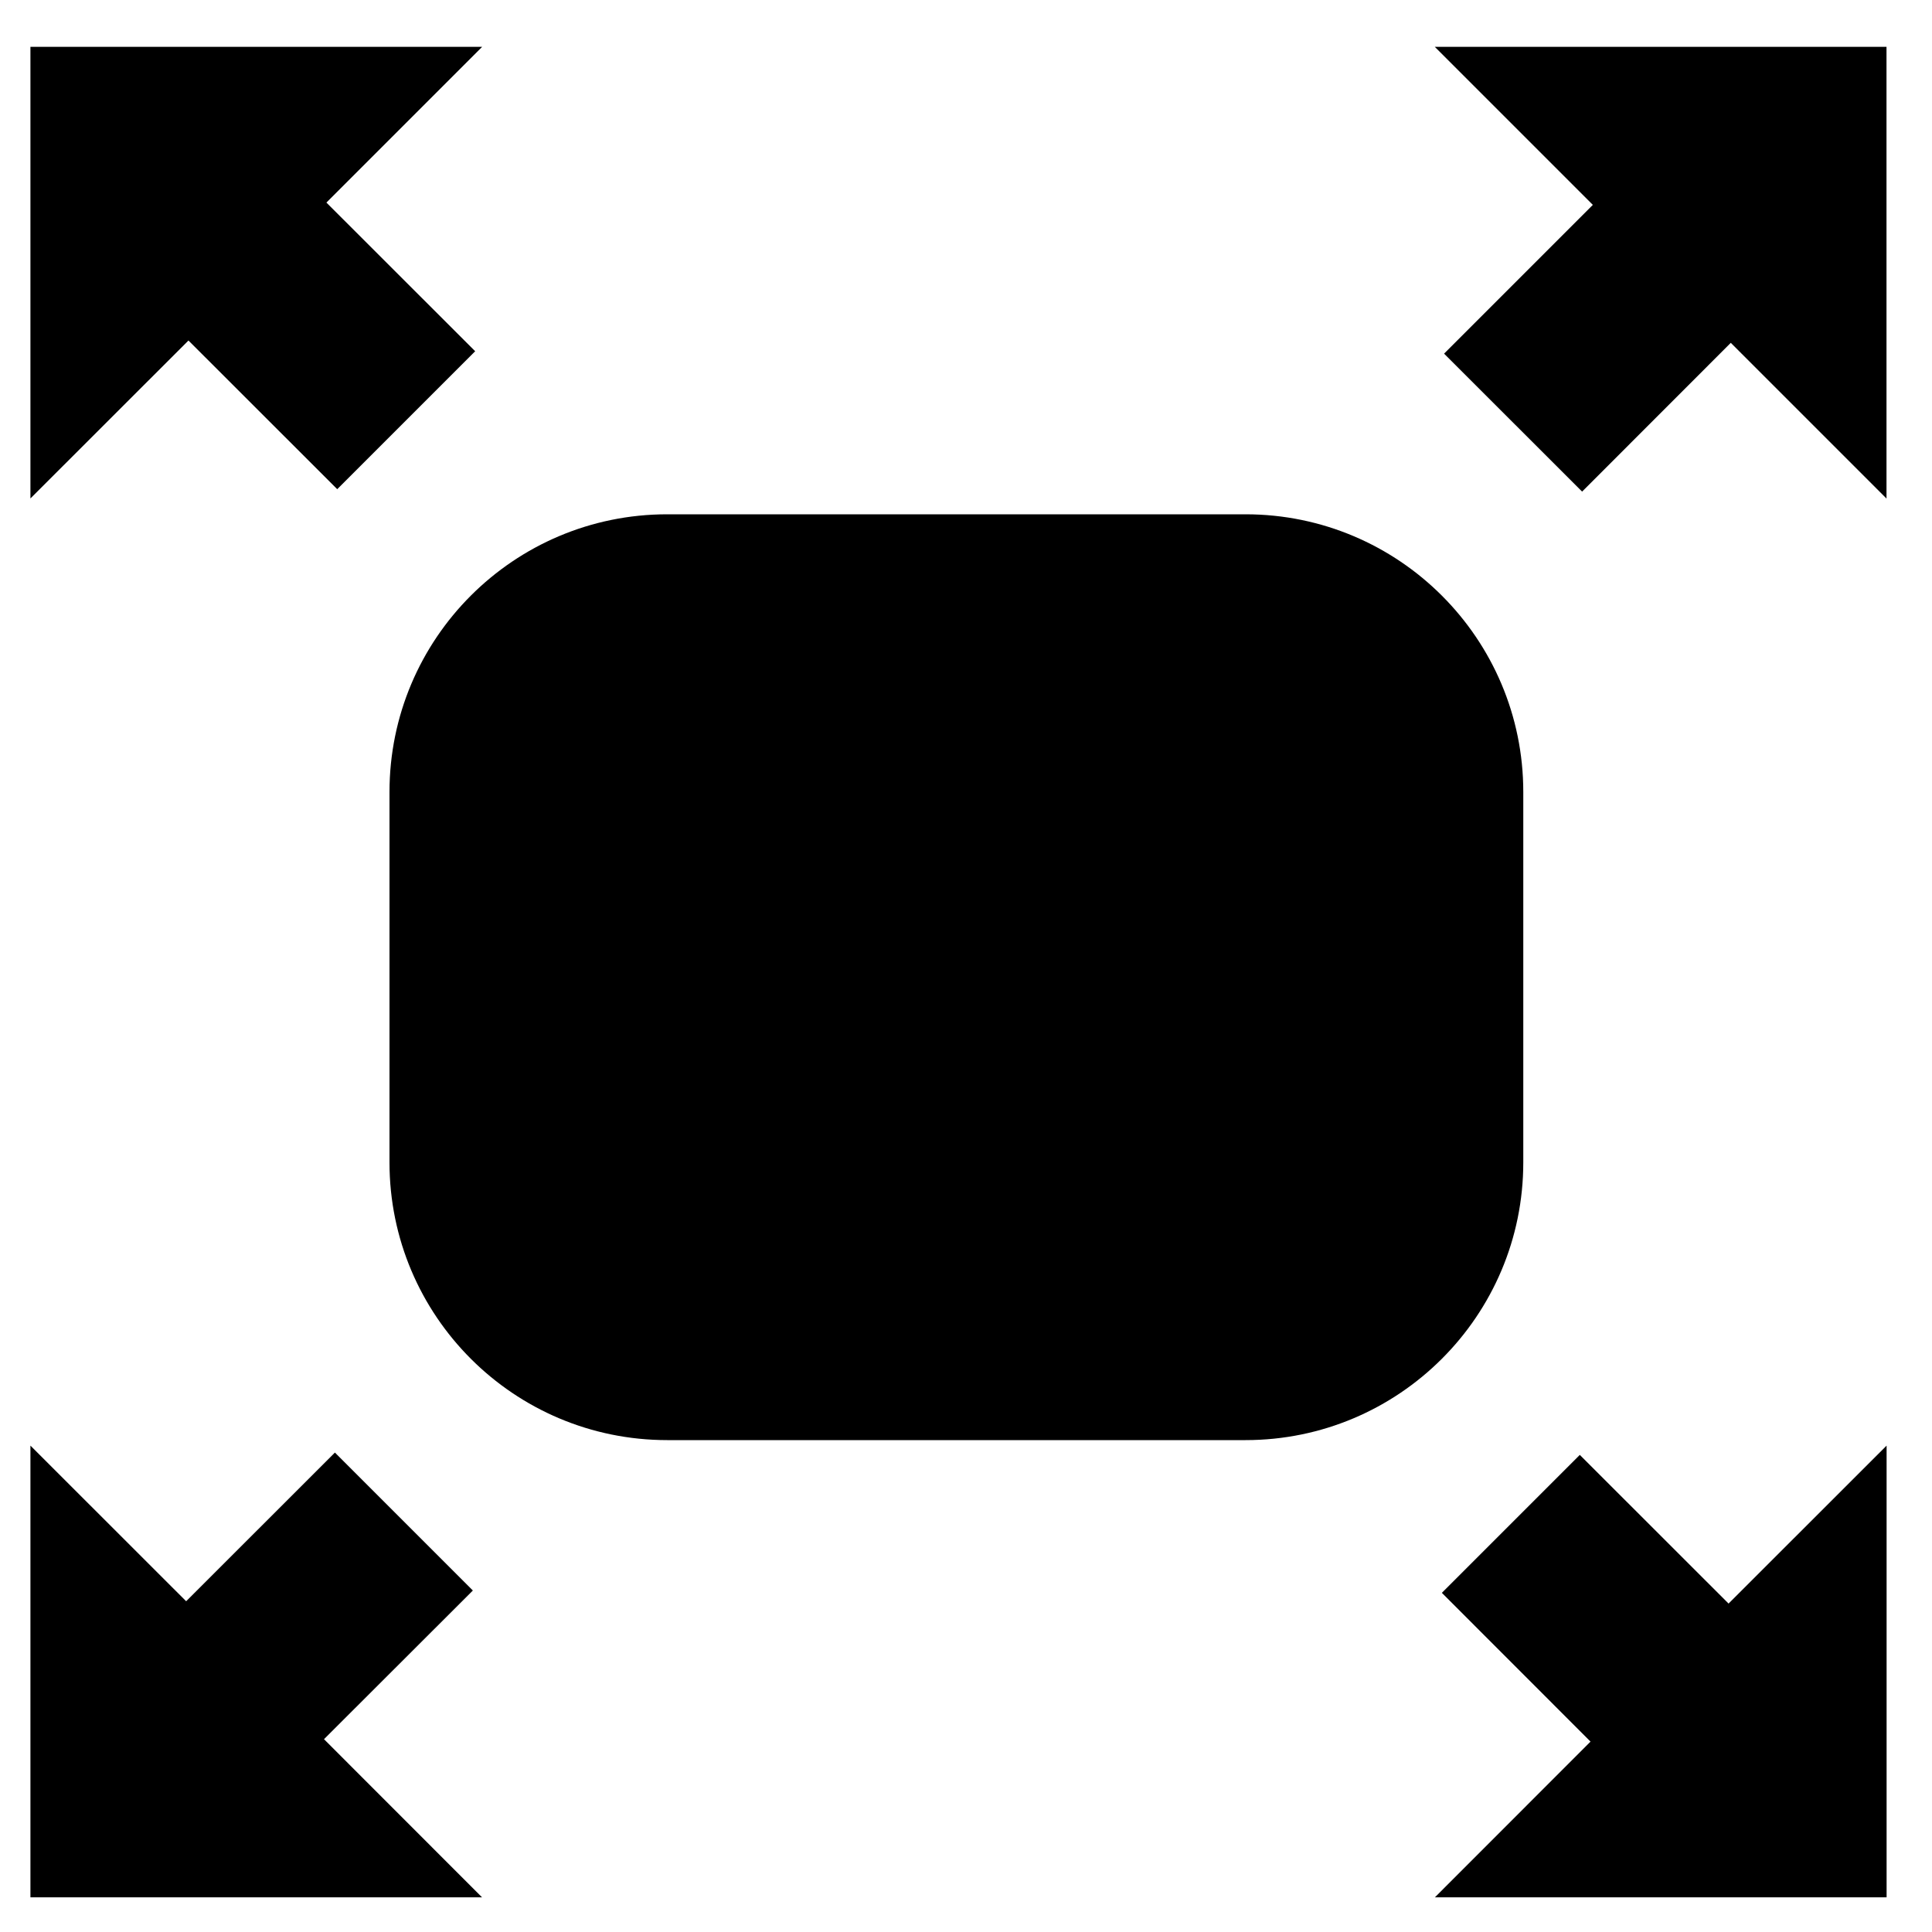 <svg version="1.1" xmlns="http://www.w3.org/2000/svg" width="20px" height="20px" preserveAspectRatio="xMidYMid meet" viewBox="0 0 20 20" class="icon fullscreen">
	<path d="M14.949,3.661l1.429,1.428l1.539-1.54l1.612,1.612V0.485h-4.676l1.636,1.636L14.949,3.661z M17.894,16.6l-1.54-1.539l-1.428,1.428l1.539,1.54l-1.611,1.612h4.676v-4.676L17.894,16.6z M4.895,16.465l-1.428-1.428l-1.54,1.539l-1.612-1.611v4.676h4.675l-1.636-1.637L4.895,16.465z M3.491,5.064l1.428-1.428l-1.54-1.539l1.612-1.612H0.315v4.675l1.636-1.635L3.491,5.064zM15.769,12.033V8.199c0-1.587-1.288-2.875-2.875-2.875H6.907c-1.588,0-2.875,1.287-2.875,2.875v3.834c0,1.588,1.287,2.875,2.875,2.875h5.987C14.48,14.908,15.769,13.621,15.769,12.033z" />
</svg>